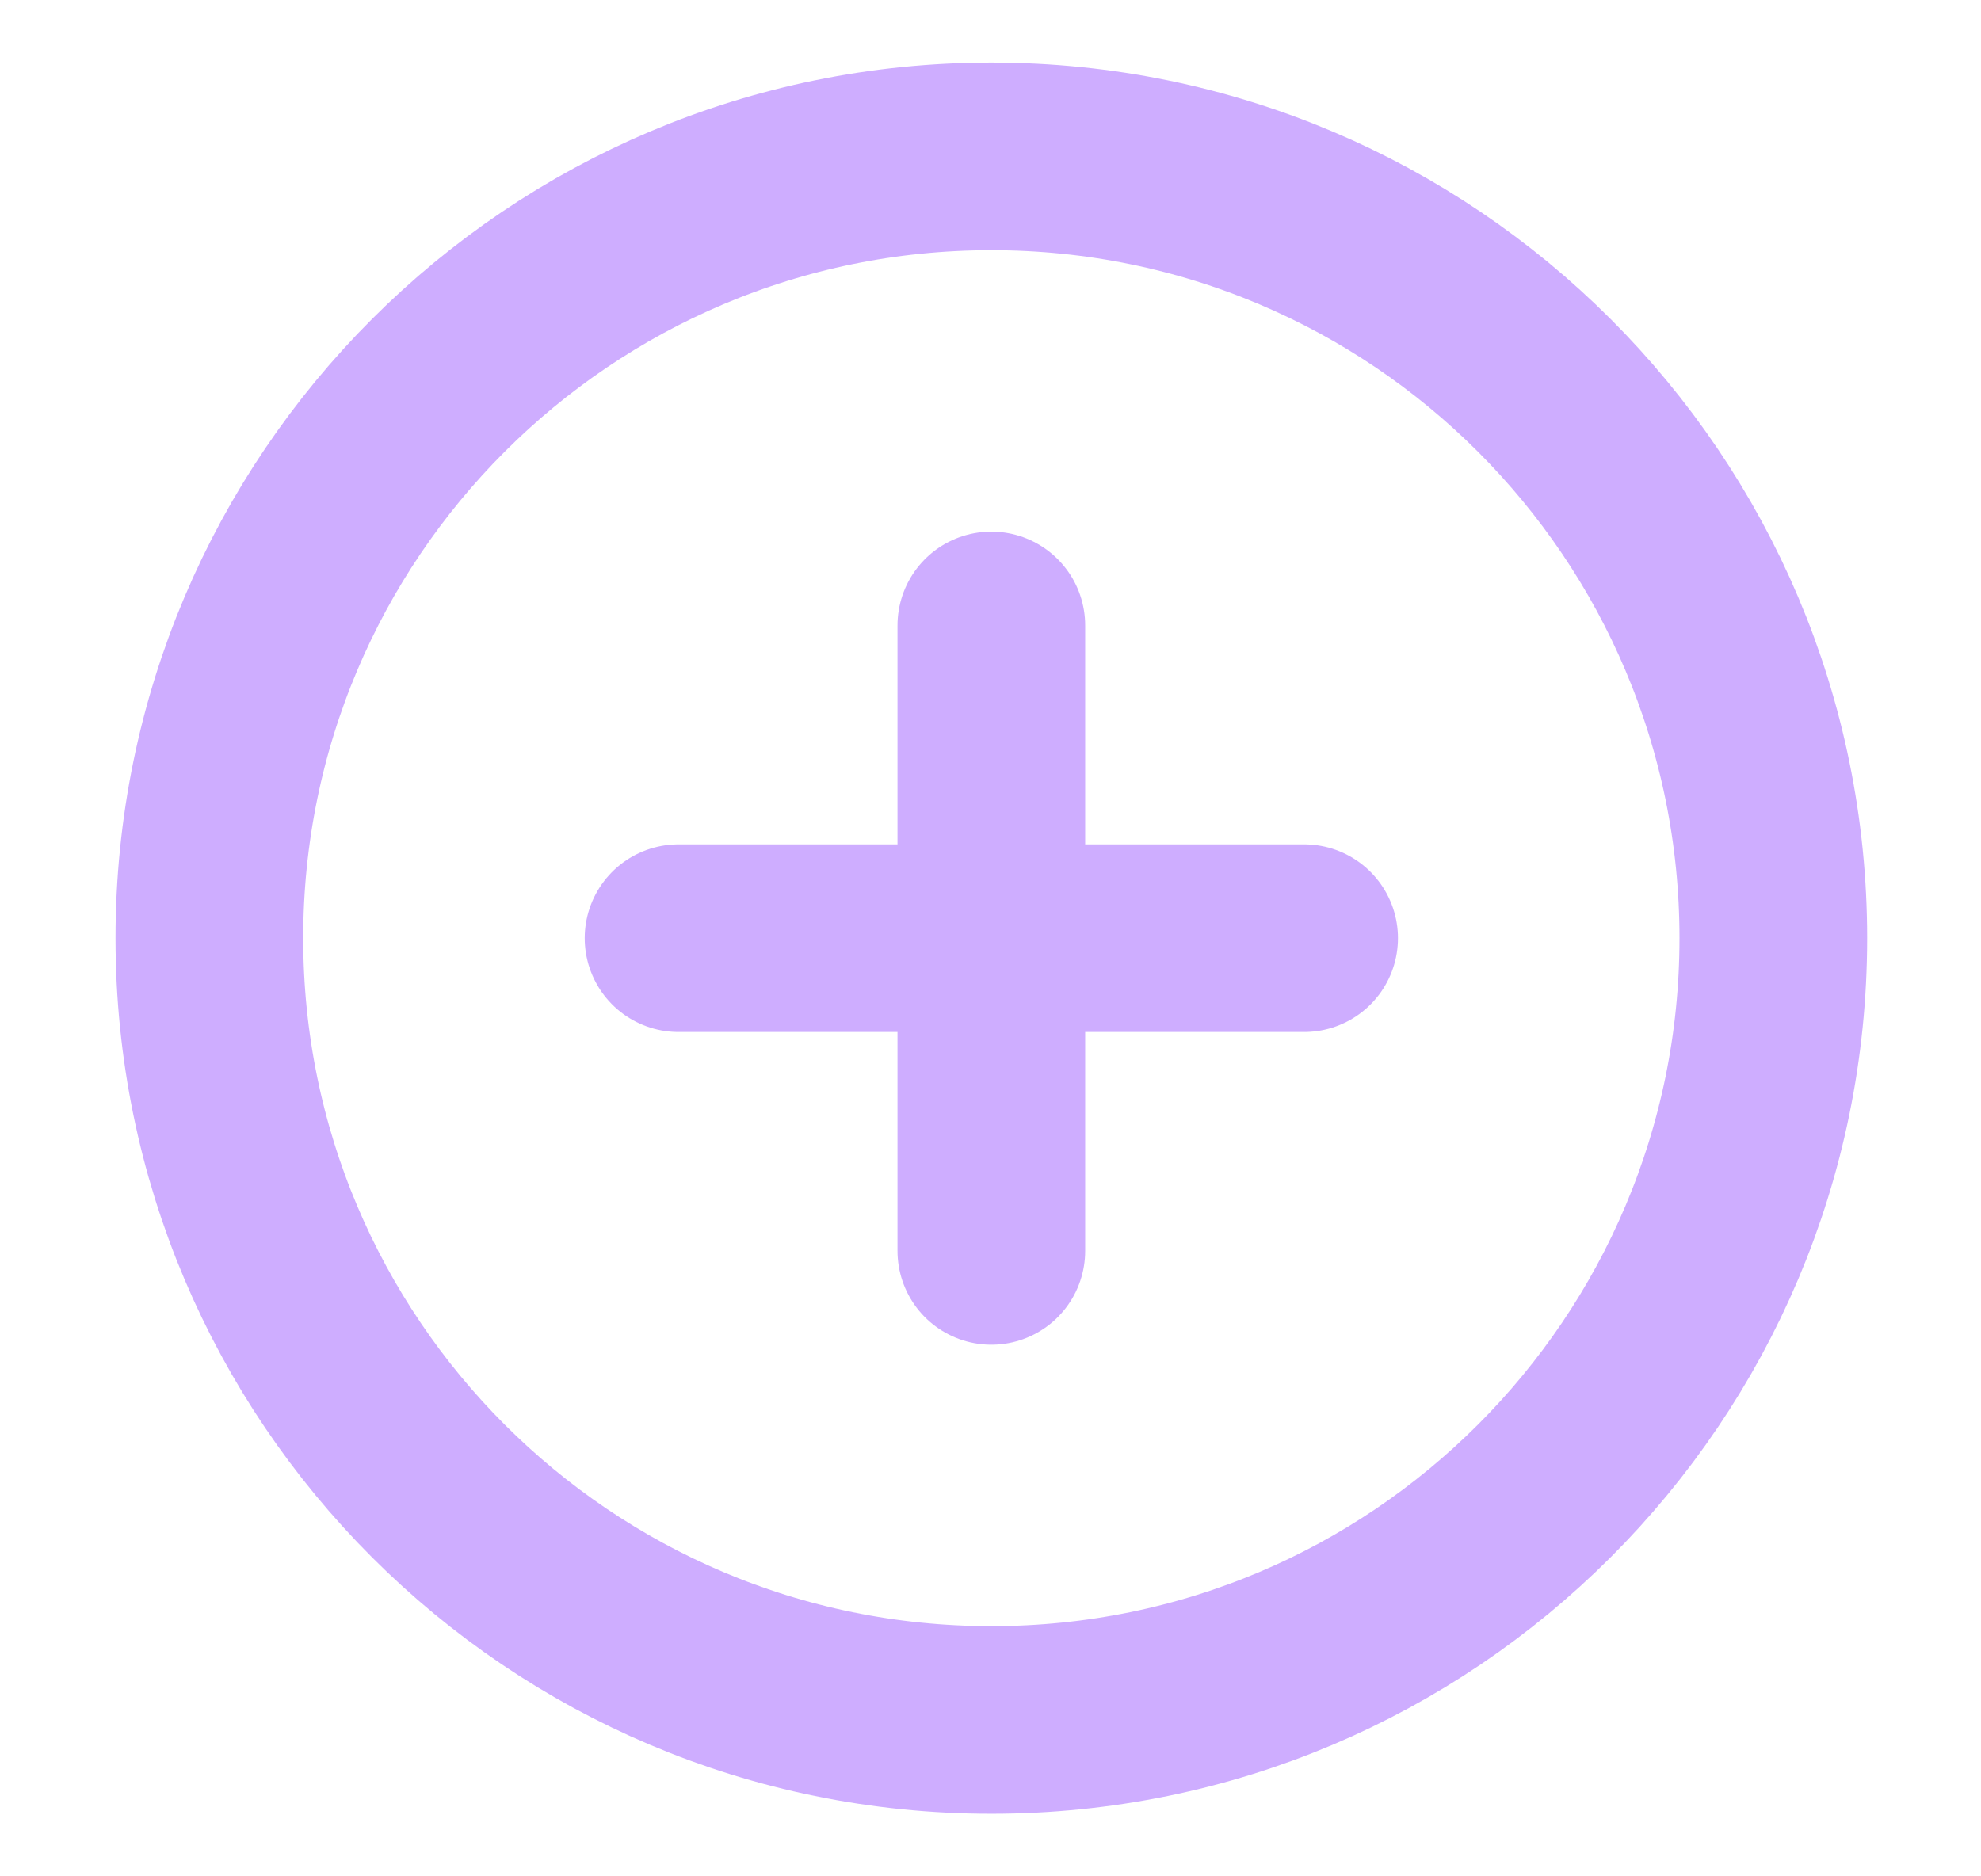 <svg width="19" height="18" viewBox="0 0 19 18" fill="none" xmlns="http://www.w3.org/2000/svg">
<g opacity="0.5">
<path d="M9.508 16.5C13.65 16.5 17.008 13.142 17.008 9C17.008 4.858 13.65 1.5 9.508 1.5C5.365 1.5 2.008 4.858 2.008 9C2.008 13.142 5.365 16.5 9.508 16.5Z" stroke="#9D5CFF" stroke-width="1.8" stroke-linecap="round" stroke-linejoin="round"/>
<path d="M9.508 6V12" stroke="#9D5CFF" stroke-width="1.8" stroke-linecap="round" stroke-linejoin="round"/>
<path d="M6.508 9H12.508" stroke="#9D5CFF" stroke-width="1.8" stroke-linecap="round" stroke-linejoin="round"/>
</g>
</svg>
